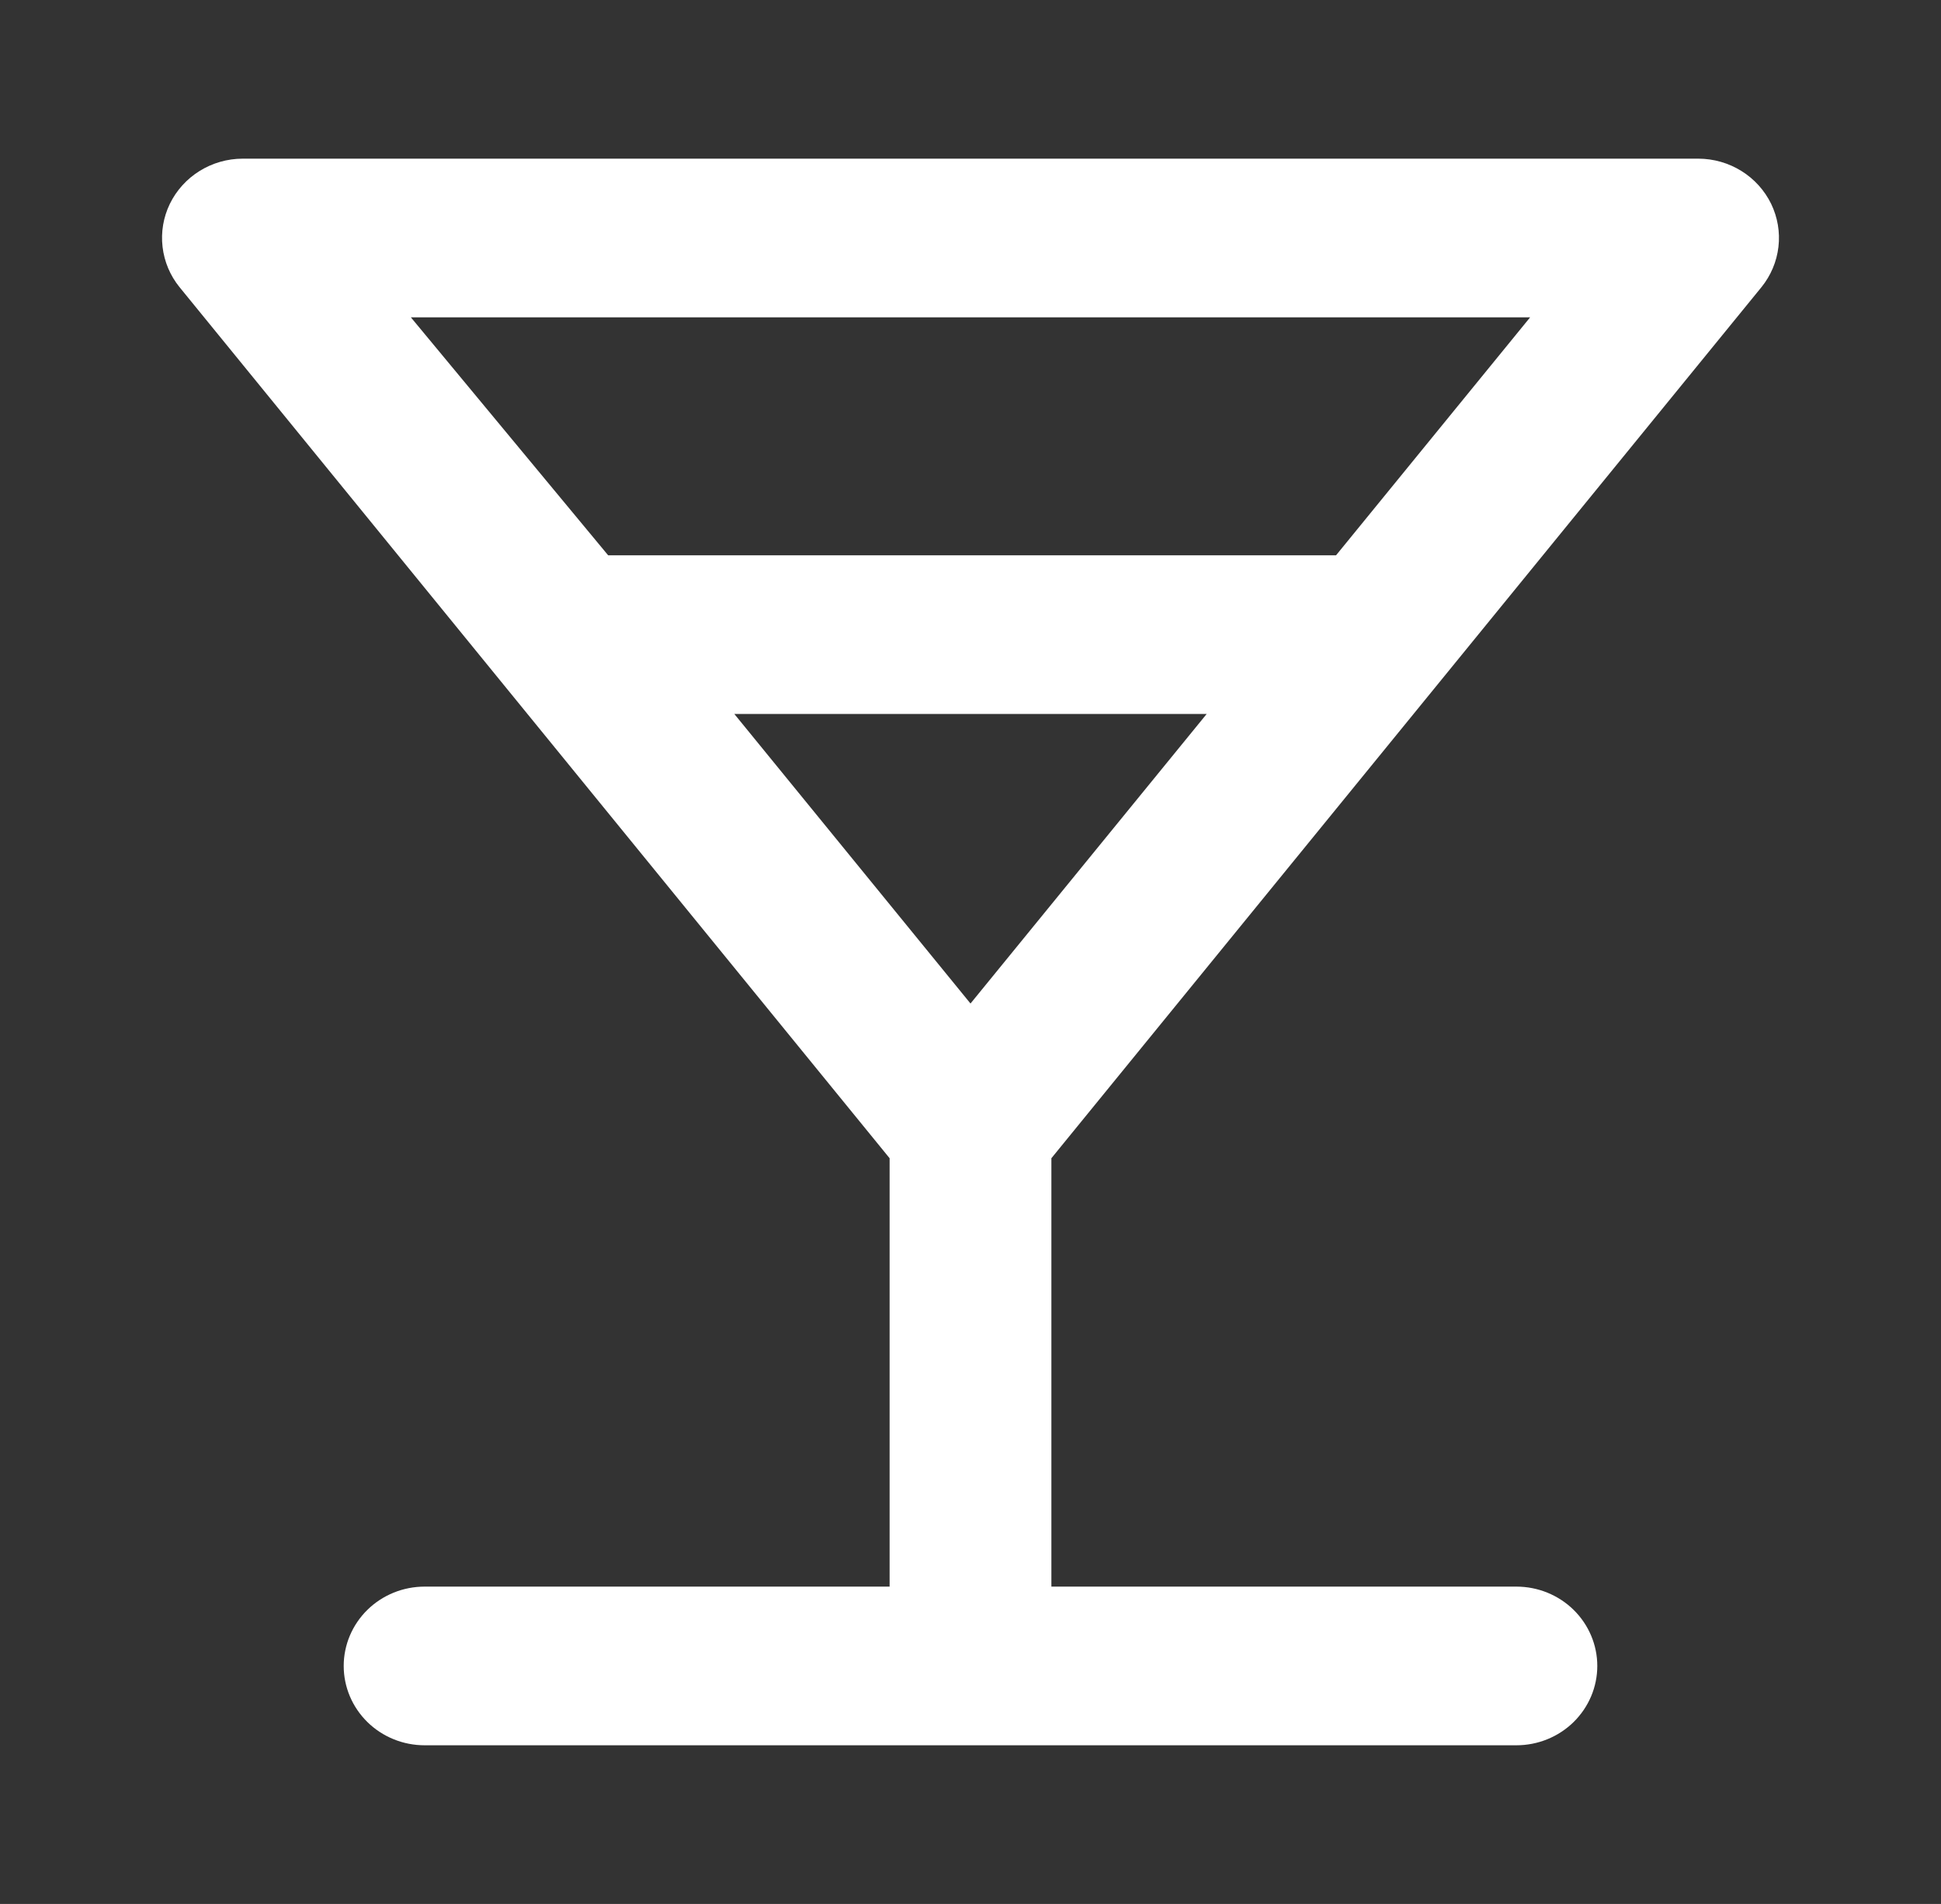 <svg width="52" height="51" viewBox="0 0 52 51" fill="none" xmlns="http://www.w3.org/2000/svg">
<rect x="0" y="0" width="52" height="51" fill="#333333" stroke="none"/>
<path d="M47.19 7.692C47.441 7.382 47.599 7.008 47.645 6.613C47.691 6.219 47.623 5.82 47.45 5.461C47.274 5.1 46.998 4.794 46.653 4.58C46.308 4.365 45.908 4.251 45.5 4.25H6.5C6.092 4.251 5.692 4.365 5.347 4.58C5.002 4.794 4.726 5.1 4.55 5.461C4.376 5.82 4.309 6.219 4.355 6.613C4.401 7.008 4.558 7.382 4.81 7.692L23.833 31.025V42.5H11.375C10.8 42.5 10.249 42.724 9.843 43.122C9.437 43.521 9.208 44.061 9.208 44.625C9.208 45.189 9.437 45.729 9.843 46.128C10.249 46.526 10.8 46.75 11.375 46.75H40.625C41.2 46.75 41.751 46.526 42.157 46.128C42.563 45.729 42.792 45.189 42.792 44.625C42.792 44.061 42.563 43.521 42.157 43.122C41.751 42.724 41.2 42.5 40.625 42.5H28.167V31.025L47.19 7.692ZM11.007 8.5H40.993L35.793 14.875H16.293L11.007 8.5ZM26 26.881L19.673 19.125H32.327L26 26.881Z" fill="white"/>
</svg>
